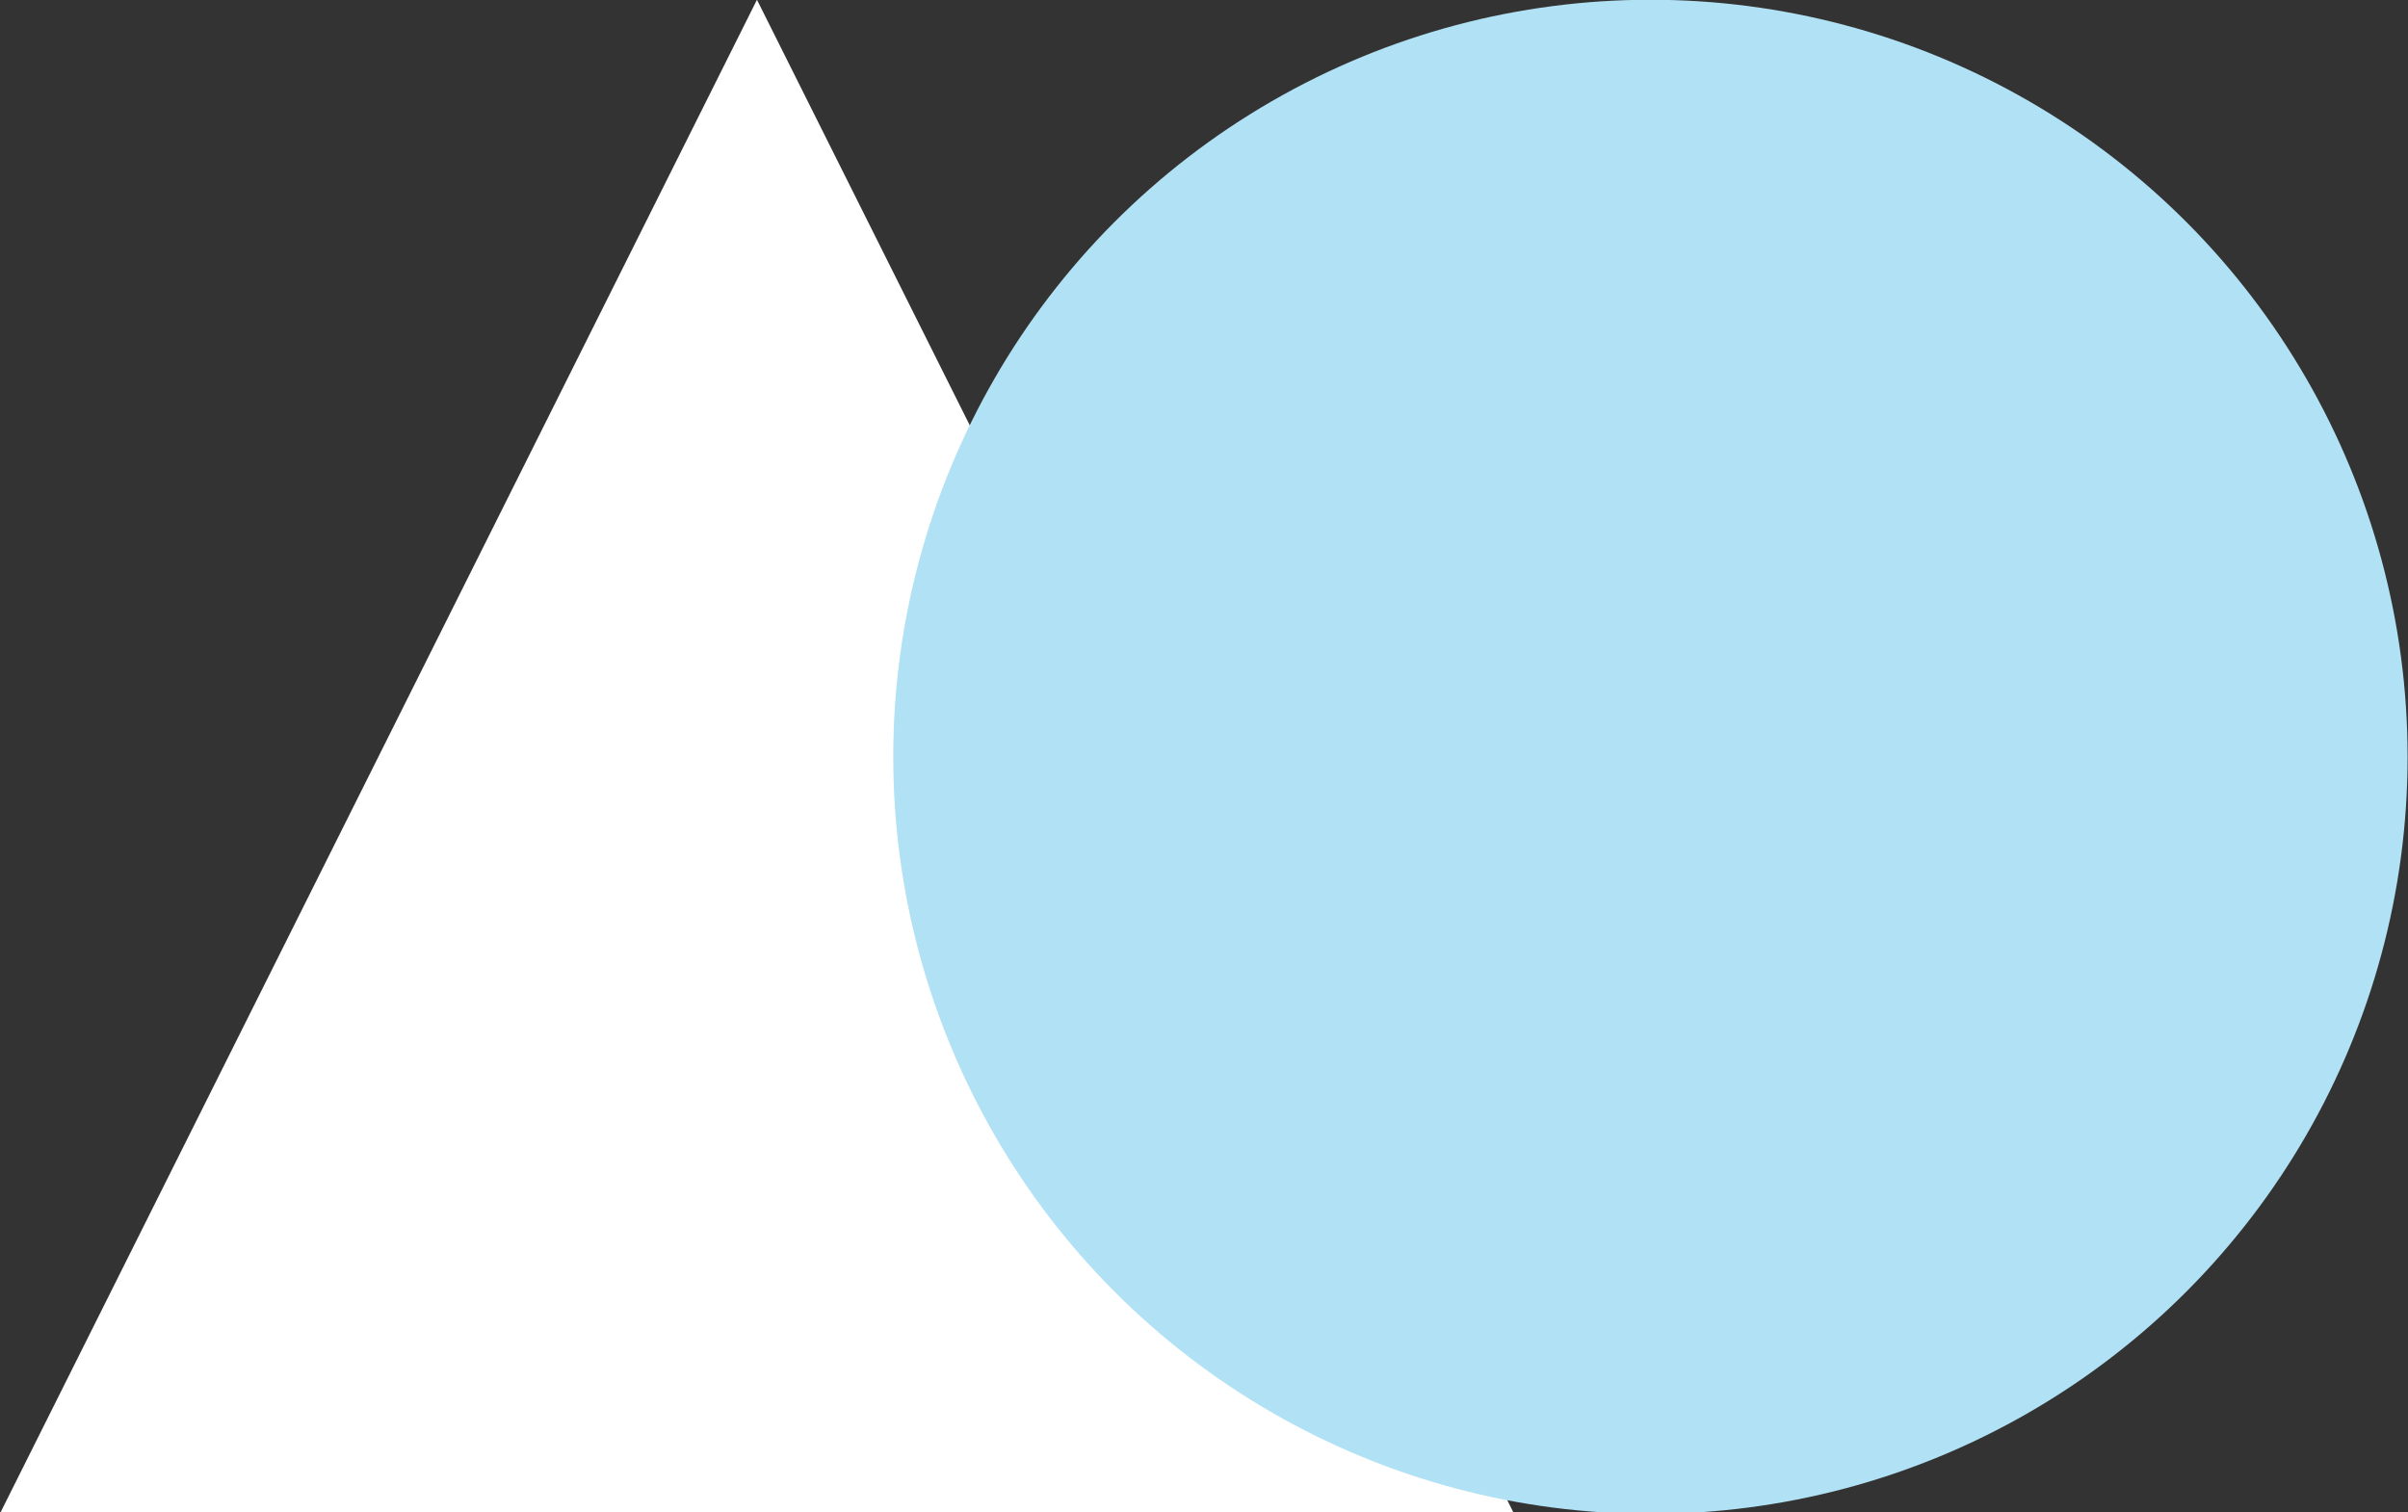<?xml version="1.0" encoding="UTF-8" standalone="no"?>
<!DOCTYPE svg PUBLIC "-//W3C//DTD SVG 1.1//EN" "http://www.w3.org/Graphics/SVG/1.1/DTD/svg11.dtd">
<svg width="100%" height="100%" viewBox="0 0 457 287" version="1.1" xmlns="http://www.w3.org/2000/svg" xmlns:xlink="http://www.w3.org/1999/xlink" xml:space="preserve" xmlns:serif="http://www.serif.com/" style="fill-rule:evenodd;clip-rule:evenodd;stroke-linejoin:round;stroke-miterlimit:2;">
    <rect x="0" y="0" width="457" height="287" fill="#333333" stroke="none"/>
    <g transform="matrix(1.437,0,0,1.437,-0.041,-0.047)">
        <g>
            <path d="M100,0L200,200L0,200L100,0Z" style="fill:white;"/>
            <circle cx="218" cy="100" r="100" style="fill:rgb(177,225,244);"/>
        </g>
    </g>
</svg>
